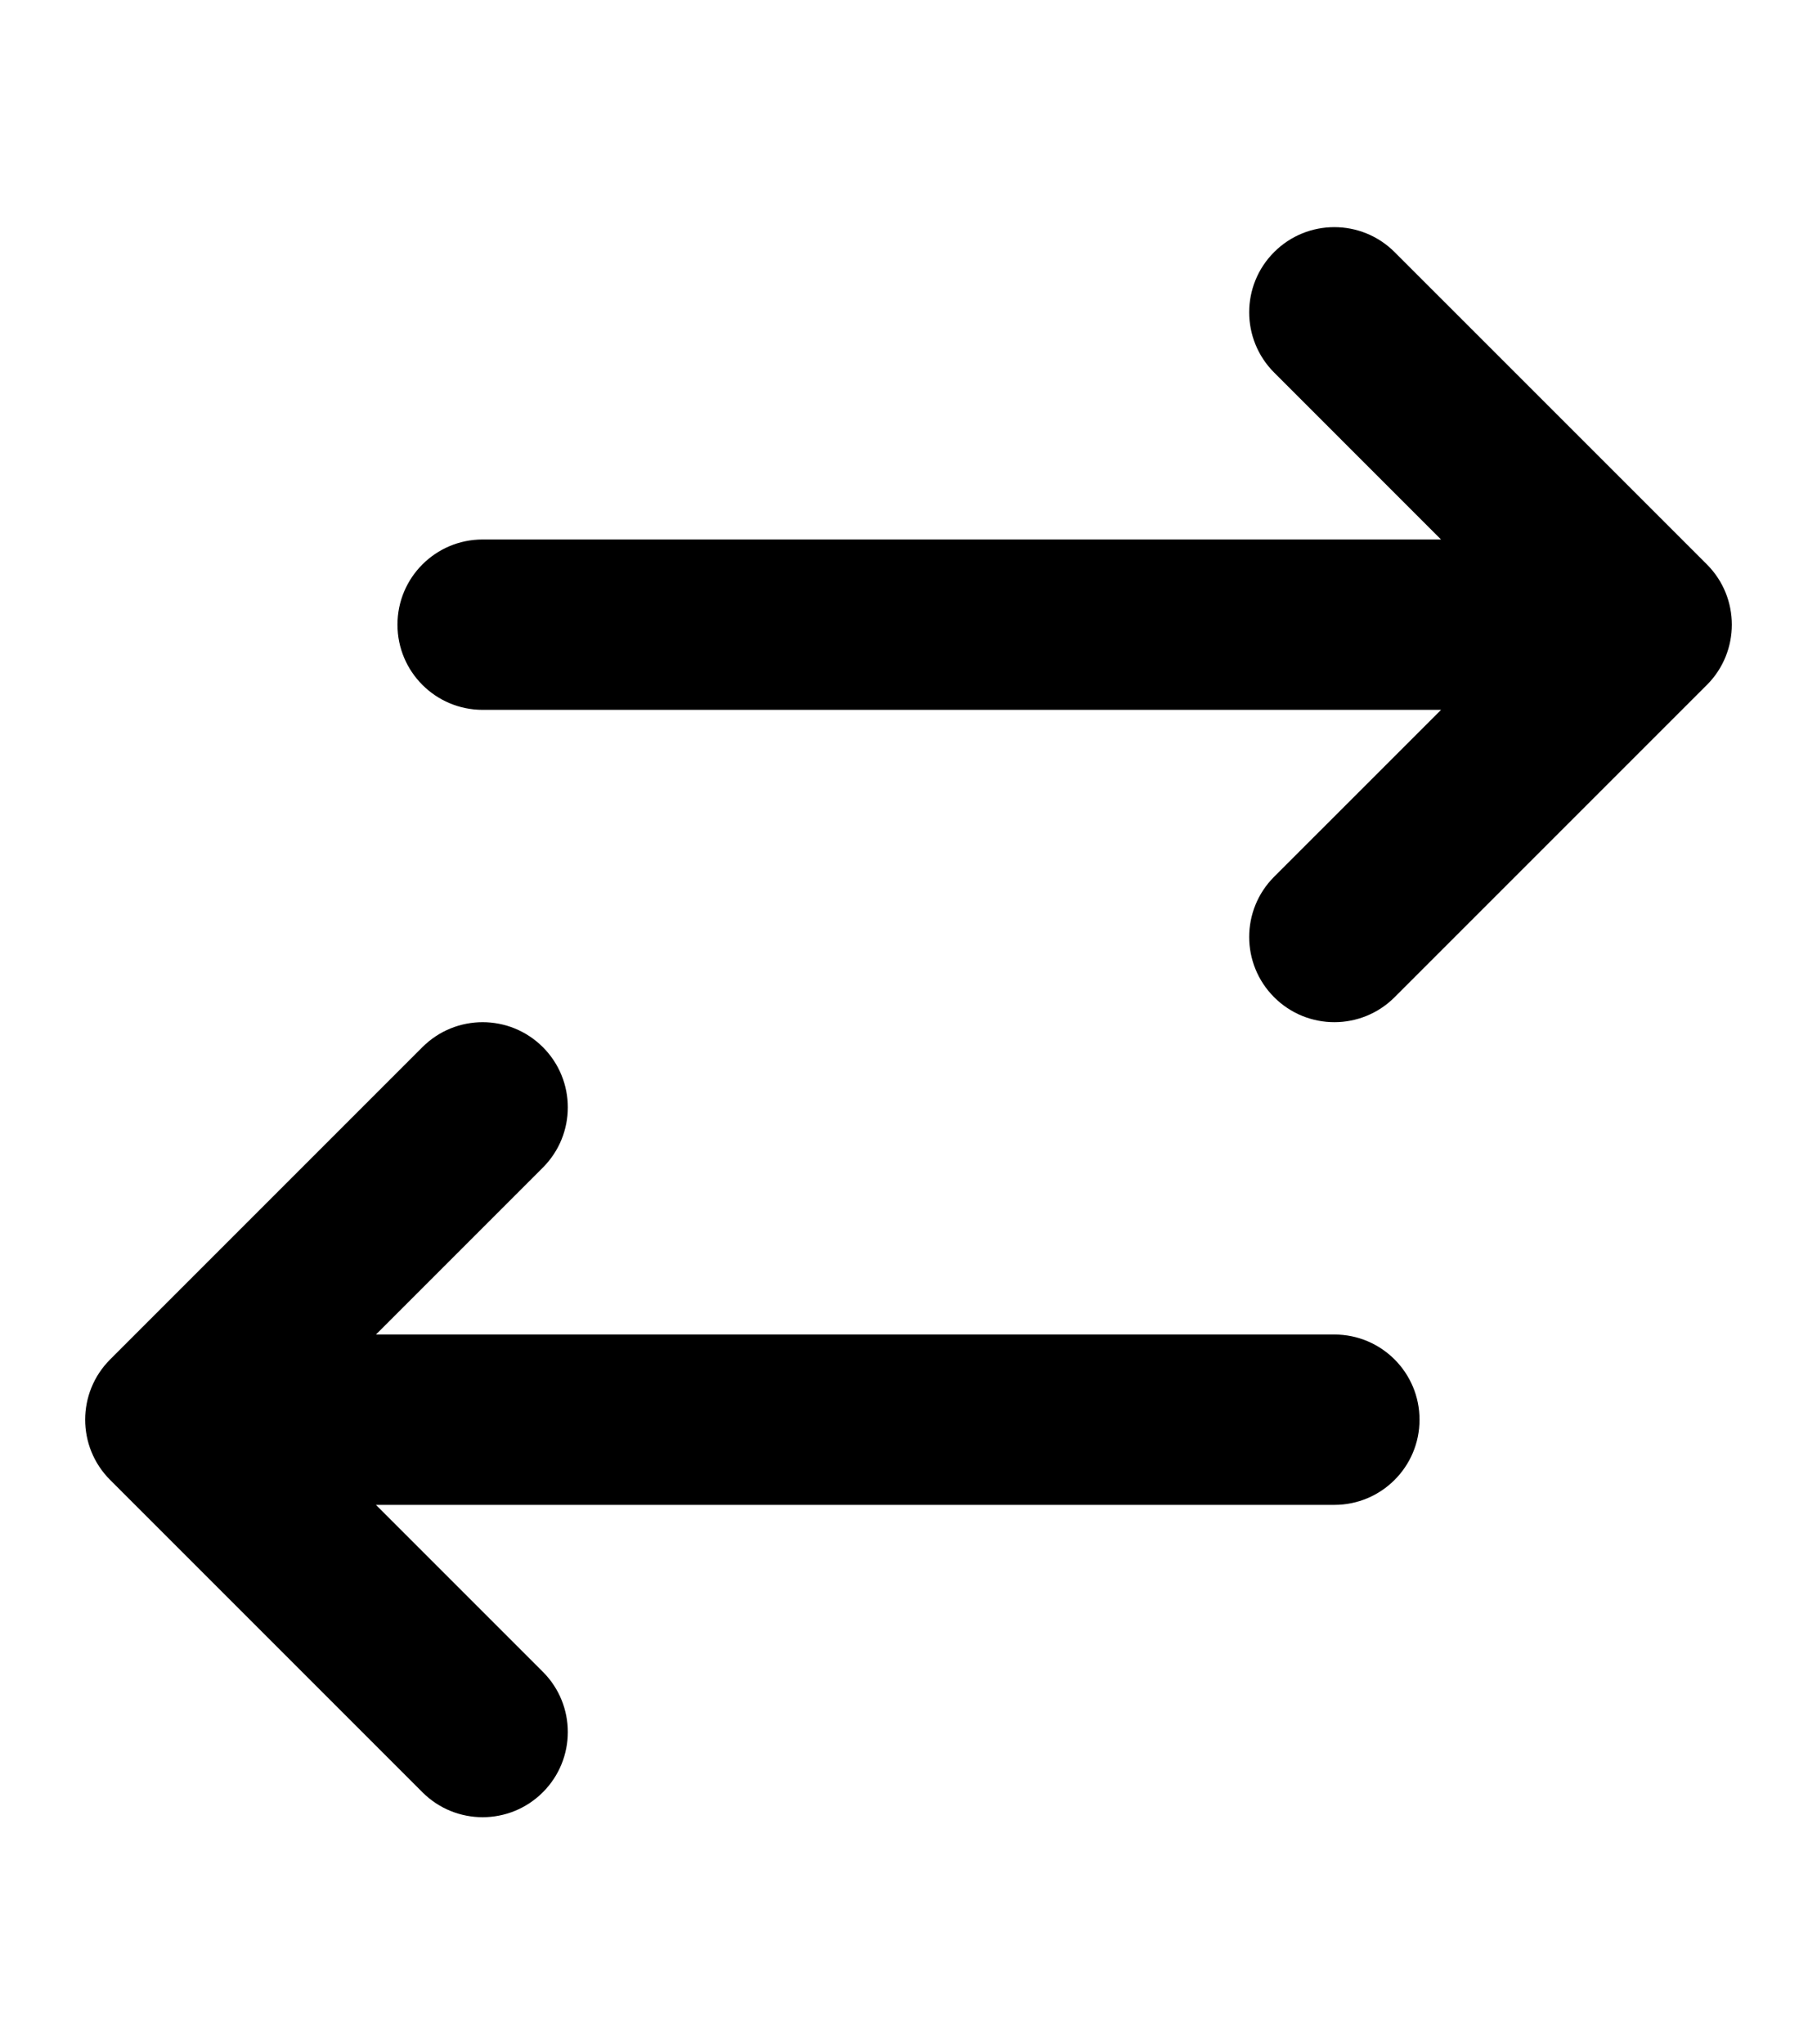 <?xml version="1.0" encoding="utf-8"?>
<svg version="1.1" xmlns="http://www.w3.org/2000/svg" xmlns:xlink="http://www.w3.org/1999/xlink" x="0px" y="0px" width="64" height="72" viewBox="0 0 64 72" enable-background="new 0 0 64 72" xml:space="preserve">
<g id="bounds"><rect opacity="0" width="64" height="72"/></g>
<g id="icon">
<path d="M60.122,19.878l-11.001-11c-1.172-1.171-3.072-1.171-4.242,0c-1.172,1.171-1.172,3.071,0,4.243L50.757,19H17c-1.657,0-3,1.343-3,3s1.343,3,3,3h33.758l-5.879,5.878c-1.172,1.172-1.172,3.071,0,4.243C45.464,35.707,46.232,36,47,36s1.535-0.293,2.121-0.878l11.001-11C60.708,23.536,61,22.768,61,22S60.708,20.464,60.122,19.878z"/>
<path d="M47,47H13.242l5.879-5.879c1.172-1.171,1.172-3.071,0-4.242c-1.172-1.172-3.07-1.172-4.242,0l-11,11c-1.172,1.171-1.172,3.071,0,4.242l11,11C15.464,63.707,16.232,64,17,64s1.535-0.293,2.121-0.879c1.172-1.171,1.172-3.071,0-4.242L13.242,53H47c1.657,0,3-1.343,3-3S48.658,47,47,47z"/>
</g>
</svg>
